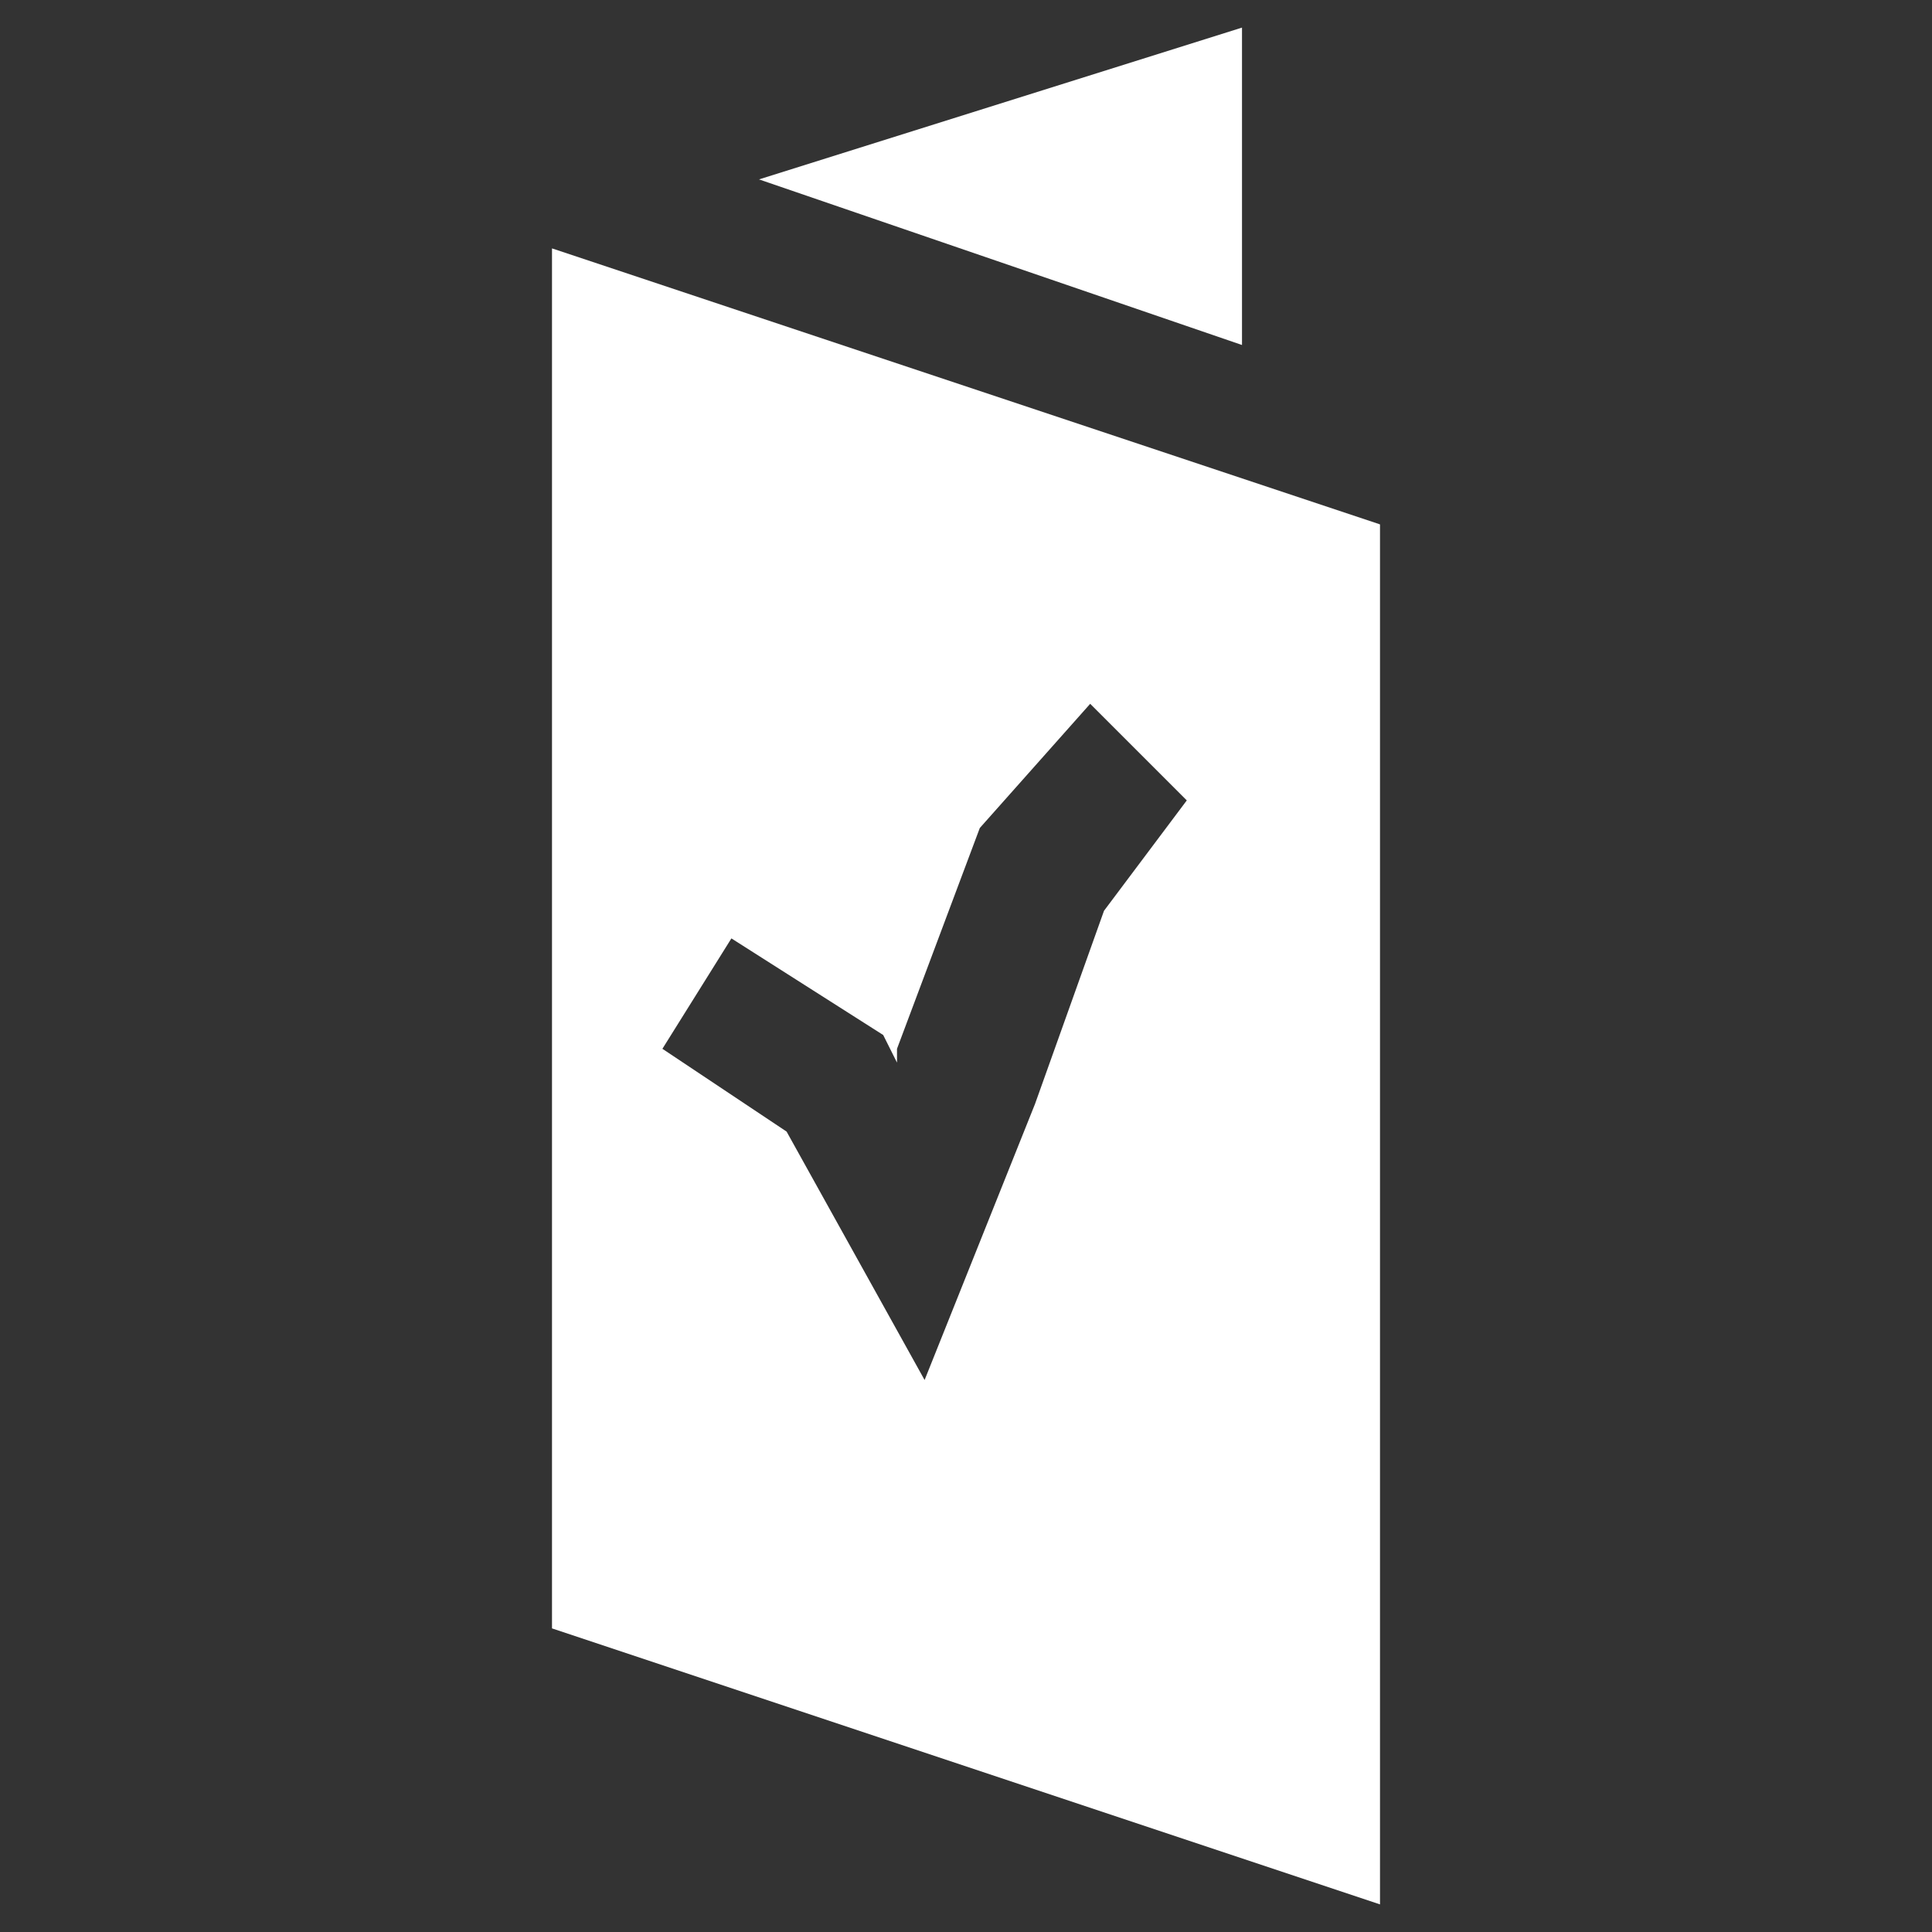 <?xml version="1.0" encoding="utf-8"?>
<!-- Generator: Adobe Illustrator 22.0.1, SVG Export Plug-In . SVG Version: 6.00 Build 0)  -->
<svg version="1.1" id="Layer_1" xmlns="http://www.w3.org/2000/svg" xmlns:xlink="http://www.w3.org/1999/xlink" x="0px" y="0px"
	 width="14px" height="14px" viewBox="0 0 14 14" enable-background="new 0 0 14 14" xml:space="preserve">
<rect x="0" y="0" width="14" height="14" fill="#333333" stroke="none"/>
<path fill="#FFFFFF" d="M10,13.8v-10l-6-2v10L10,13.8z M8,6.6L7.5,8l-0.8,2l-1-1.8L4.8,7.6l0.5-0.8l1.1,0.7l0.1,0.2V7.6L7.1,6
	l0.8-0.9l0.7,0.7L8,6.6z"/>
<polygon fill="#FFFFFF" points="5.5,1.3 9,0.2 9,2.5 "/>
</svg>
